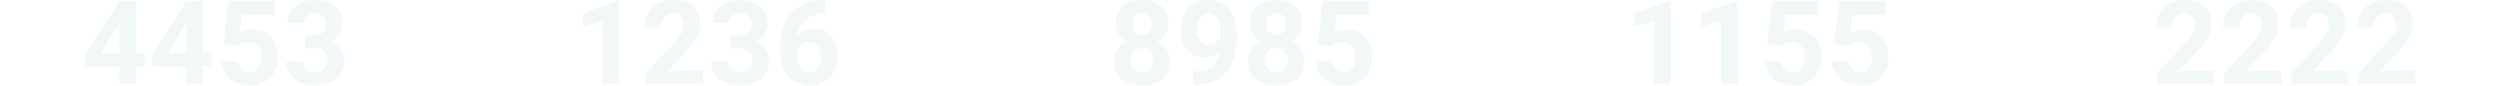 <svg id="Layer_1" data-name="Layer 1" xmlns="http://www.w3.org/2000/svg" viewBox="0 0 1333 46"><defs><style>.cls-1{opacity:0.1;}.cls-2{fill:#76c48d;}</style></defs><g class="cls-1"><path class="cls-2" d="M72.45,28.25h5v7.09h-5v9.58H63.66V35.34H45.49l-.4-5.54L63.57.61h8.88Zm-18.59,0h9.8V12.6l-.58,1Z"/><path class="cls-2" d="M108.22,28.25h5v7.09h-5v9.58h-8.8V35.34H81.25l-.4-5.54L99.33.61h8.89Zm-18.6,0h9.8V12.6l-.58,1Z"/><path class="cls-2" d="M119.27,23.13,121.82.61h24.84V7.94H129l-1.1,9.53a13.9,13.9,0,0,1,6.67-1.67q6.33,0,9.92,3.92t3.59,11a16.08,16.08,0,0,1-1.81,7.69,12.83,12.83,0,0,1-5.19,5.26,16.18,16.18,0,0,1-8,1.87,17.13,17.13,0,0,1-7.45-1.63,13.15,13.15,0,0,1-5.44-4.58,12.52,12.52,0,0,1-2.11-6.72h8.7a6.51,6.51,0,0,0,1.94,4.3,6.09,6.09,0,0,0,4.33,1.54,5.4,5.4,0,0,0,4.6-2.15,9.9,9.9,0,0,0,1.61-6.07,8.26,8.26,0,0,0-1.85-5.78,6.83,6.83,0,0,0-5.27-2,7.59,7.59,0,0,0-5.08,1.65l-.85.79Z"/><path class="cls-2" d="M162.67,18.87h4.68a6.64,6.64,0,0,0,5-1.67,6.17,6.17,0,0,0,1.61-4.45,5.43,5.43,0,0,0-1.6-4.17,6.2,6.2,0,0,0-4.4-1.49,6.47,6.47,0,0,0-4.23,1.39,4.43,4.43,0,0,0-1.7,3.6h-8.8a10.88,10.88,0,0,1,1.87-6.22,12.53,12.53,0,0,1,5.24-4.31A17.53,17.53,0,0,1,167.72,0q7,0,11,3.36a11.48,11.48,0,0,1,4,9.27,9.3,9.3,0,0,1-1.86,5.6A12.09,12.09,0,0,1,176,22.16a11,11,0,0,1,5.58,4,10.91,10.91,0,0,1,1.85,6.34A11.66,11.66,0,0,1,179.12,42q-4.31,3.57-11.4,3.56A16.39,16.39,0,0,1,156.87,42a11.43,11.43,0,0,1-4.22-9.25h8.8a5.1,5.1,0,0,0,1.87,4.08,7.82,7.82,0,0,0,9.53-.08,5.71,5.71,0,0,0,1.78-4.4q0-6.63-7.31-6.63h-4.65Z"/></g><g class="cls-1"><path class="cls-2" d="M330.13,44.92h-8.8V11l-10.5,3.25V7.12L329.18.55h.95Z"/><path class="cls-2" d="M374.9,44.92H344.52v-6l14.34-15.28A35.78,35.78,0,0,0,363.23,18a9.11,9.11,0,0,0,1.41-4.57,6.79,6.79,0,0,0-1.49-4.64,5.39,5.39,0,0,0-4.26-1.69,5.79,5.79,0,0,0-4.7,2.06,8.12,8.12,0,0,0-1.72,5.4h-8.83a14.52,14.52,0,0,1,1.93-7.4A13.63,13.63,0,0,1,351,1.9,16.56,16.56,0,0,1,359,0q6.85,0,10.64,3.29t3.79,9.28a14.91,14.91,0,0,1-1.71,6.7,36.91,36.91,0,0,1-5.84,7.94L355.84,37.83H374.9Z"/><path class="cls-2" d="M389.23,18.87h4.69a6.62,6.62,0,0,0,5-1.67,6.13,6.13,0,0,0,1.61-4.45,5.46,5.46,0,0,0-1.59-4.17,6.22,6.22,0,0,0-4.4-1.49,6.43,6.43,0,0,0-4.23,1.39,4.41,4.41,0,0,0-1.71,3.6h-8.79a10.8,10.8,0,0,1,1.87-6.22,12.5,12.5,0,0,1,5.23-4.31A17.61,17.61,0,0,1,394.29,0c4.68,0,8.36,1.12,11,3.36a11.48,11.48,0,0,1,4,9.27,9.3,9.3,0,0,1-1.86,5.6,12,12,0,0,1-4.87,3.93,11,11,0,0,1,5.59,4A10.91,10.91,0,0,1,410,32.51,11.66,11.66,0,0,1,405.68,42q-4.31,3.57-11.39,3.56-6.65,0-10.85-3.5a11.4,11.4,0,0,1-4.22-9.25H388a5.1,5.1,0,0,0,1.87,4.08,7.8,7.8,0,0,0,9.52-.08,5.71,5.71,0,0,0,1.78-4.4q0-6.63-7.3-6.63h-4.66Z"/><path class="cls-2" d="M439.91.15V7.4h-.85a15,15,0,0,0-9.61,3.1,12.6,12.6,0,0,0-4.36,8.37A12,12,0,0,1,434,15.28a11.31,11.31,0,0,1,9.2,4.14q3.41,4.14,3.41,10.89a16.33,16.33,0,0,1-1.88,7.83,13.33,13.33,0,0,1-5.29,5.44,15.41,15.41,0,0,1-7.75,2,14.37,14.37,0,0,1-11.31-4.87c-2.87-3.24-4.3-7.58-4.3-13V24.5a28.56,28.56,0,0,1,2.72-12.74,20.06,20.06,0,0,1,7.82-8.55A22.92,22.92,0,0,1,438.45.15Zm-8.58,22.22a7,7,0,0,0-3.87,1.11,6.71,6.71,0,0,0-2.56,2.93v2.67A11.8,11.8,0,0,0,426.64,36a5.92,5.92,0,0,0,9.45.25,9.1,9.1,0,0,0,1.75-5.79,9.07,9.07,0,0,0-1.77-5.83A5.74,5.74,0,0,0,431.33,22.37Z"/></g><g class="cls-1"><path class="cls-2" d="M623,12.39a10.34,10.34,0,0,1-1.61,5.72,11.73,11.73,0,0,1-4.45,4A12.82,12.82,0,0,1,622,26.37a11,11,0,0,1,1.89,6.41,11.61,11.61,0,0,1-4,9.33q-4,3.42-10.93,3.42t-11-3.44a11.56,11.56,0,0,1-4-9.31,11,11,0,0,1,1.88-6.42,12.59,12.59,0,0,1,5.09-4.26,11.52,11.52,0,0,1-4.43-4,10.33,10.33,0,0,1-1.6-5.72,11.52,11.52,0,0,1,3.77-9Q602.46,0,608.94,0t10.24,3.33A11.43,11.43,0,0,1,623,12.39Zm-7.88,19.75a6.38,6.38,0,0,0-1.68-4.63,6.69,6.69,0,0,0-9,0,6.35,6.35,0,0,0-1.68,4.64,6.36,6.36,0,0,0,1.65,4.57,6.87,6.87,0,0,0,9.05.06A6.35,6.35,0,0,0,615.09,32.14Zm-.91-19.33a6.09,6.09,0,0,0-1.37-4.15,5.57,5.57,0,0,0-7.7-.05,6,6,0,0,0-1.37,4.2,6.3,6.3,0,0,0,1.37,4.26,5.4,5.4,0,0,0,7.71,0A6.4,6.4,0,0,0,614.18,12.81Z"/><path class="cls-2" d="M650.43,27.21a11.15,11.15,0,0,1-8,3.38,11.92,11.92,0,0,1-9.41-4q-3.53-4-3.53-10.89a17,17,0,0,1,1.91-8A13.94,13.94,0,0,1,636.67,2a14.72,14.72,0,0,1,7.67-2,14.09,14.09,0,0,1,7.79,2.19,14.44,14.44,0,0,1,5.3,6.3,22.77,22.77,0,0,1,1.91,9.41v3.25q0,11.09-5.51,17.41t-15.61,6.76l-2.16,0V38l2,0Q649.48,37.47,650.43,27.21Zm-5.88-3.35a6.17,6.17,0,0,0,3.67-1.09,7.43,7.43,0,0,0,2.33-2.65V16.5a12,12,0,0,0-1.71-6.94,5.27,5.27,0,0,0-4.56-2.47,5.15,5.15,0,0,0-4.36,2.42,10.33,10.33,0,0,0-1.7,6.07,10,10,0,0,0,1.66,6A5.37,5.37,0,0,0,644.55,23.86Z"/><path class="cls-2" d="M694.5,12.39a10.26,10.26,0,0,1-1.62,5.72,11.62,11.62,0,0,1-4.44,4,12.86,12.86,0,0,1,5.11,4.27,11,11,0,0,1,1.89,6.41,11.61,11.61,0,0,1-4,9.33q-4,3.42-10.92,3.42t-11-3.44a11.57,11.57,0,0,1-4-9.31,11,11,0,0,1,1.89-6.42,12.56,12.56,0,0,1,5.08-4.26,11.59,11.59,0,0,1-4.43-4,10.41,10.41,0,0,1-1.6-5.72,11.49,11.49,0,0,1,3.78-9Q674,0,680.47,0t10.24,3.33A11.46,11.46,0,0,1,694.5,12.39Zm-7.89,19.75a6.37,6.37,0,0,0-1.67-4.63,6.71,6.71,0,0,0-9,0,6.39,6.39,0,0,0-1.67,4.64,6.36,6.36,0,0,0,1.64,4.57,6.89,6.89,0,0,0,9.06.06A6.39,6.39,0,0,0,686.61,32.14Zm-.91-19.33a6.09,6.09,0,0,0-1.37-4.15,4.83,4.83,0,0,0-3.86-1.57,4.91,4.91,0,0,0-3.84,1.52,6.09,6.09,0,0,0-1.37,4.2,6.36,6.36,0,0,0,1.37,4.26,5.41,5.41,0,0,0,7.72,0A6.4,6.4,0,0,0,685.7,12.81Z"/><path class="cls-2" d="M702.68,23.13,705.24.61h24.84V7.94H712.45l-1.09,9.53A13.89,13.89,0,0,1,718,15.8q6.33,0,9.93,3.92t3.59,11a16.2,16.2,0,0,1-1.81,7.69,12.83,12.83,0,0,1-5.19,5.26,16.18,16.18,0,0,1-8,1.87,17.1,17.1,0,0,1-7.45-1.63,13.15,13.15,0,0,1-5.44-4.58,12.43,12.43,0,0,1-2.11-6.72h8.7a6.51,6.51,0,0,0,1.94,4.3,6.09,6.09,0,0,0,4.33,1.54,5.4,5.4,0,0,0,4.6-2.15,10,10,0,0,0,1.61-6.07,8.26,8.26,0,0,0-1.85-5.78,6.83,6.83,0,0,0-5.27-2,7.57,7.57,0,0,0-5.08,1.65l-.86.79Z"/></g><g class="cls-1"><path class="cls-2" d="M890.78,44.92H882V11l-10.5,3.25V7.12L889.84.55h.94Z"/><path class="cls-2" d="M926.54,44.92h-8.79V11l-10.5,3.25V7.12L925.6.55h.94Z"/><path class="cls-2" d="M942.25,23.13,944.81.61h24.83V7.94H952l-1.1,9.53a13.92,13.92,0,0,1,6.67-1.67q6.33,0,9.92,3.92t3.59,11a16.08,16.08,0,0,1-1.81,7.69,12.77,12.77,0,0,1-5.19,5.26,16.16,16.16,0,0,1-8,1.87,17.14,17.14,0,0,1-7.46-1.63,13.19,13.19,0,0,1-5.43-4.58,12.44,12.44,0,0,1-2.12-6.72h8.71a6.46,6.46,0,0,0,1.93,4.3,6.11,6.11,0,0,0,4.34,1.54,5.37,5.37,0,0,0,4.59-2.15,9.9,9.9,0,0,0,1.62-6.07,8.21,8.21,0,0,0-1.86-5.78,6.81,6.81,0,0,0-5.26-2,7.62,7.62,0,0,0-5.09,1.65l-.85.79Z"/><path class="cls-2" d="M978,23.13,980.57.61h24.84V7.94H987.78l-1.09,9.53a13.89,13.89,0,0,1,6.66-1.67q6.33,0,9.92,3.92t3.6,11a16.2,16.2,0,0,1-1.81,7.69,12.83,12.83,0,0,1-5.19,5.26,16.2,16.2,0,0,1-8,1.87,17.17,17.17,0,0,1-7.46-1.63A13.19,13.19,0,0,1,979,39.32a12.43,12.43,0,0,1-2.11-6.72h8.7a6.5,6.5,0,0,0,1.93,4.3,6.13,6.13,0,0,0,4.34,1.54,5.4,5.4,0,0,0,4.6-2.15,10,10,0,0,0,1.61-6.07,8.21,8.21,0,0,0-1.86-5.78,6.79,6.79,0,0,0-5.26-2,7.62,7.62,0,0,0-5.09,1.65l-.85.79Z"/></g><g class="cls-1"><path class="cls-2" d="M1180.62,44.92h-30.37v-6l14.33-15.28A35.78,35.78,0,0,0,1169,18a9.11,9.11,0,0,0,1.41-4.57,6.74,6.74,0,0,0-1.49-4.64,5.36,5.36,0,0,0-4.26-1.69,5.79,5.79,0,0,0-4.7,2.06,8.12,8.12,0,0,0-1.72,5.4h-8.83a14.62,14.62,0,0,1,1.93-7.4,13.63,13.63,0,0,1,5.47-5.25,16.56,16.56,0,0,1,8-1.9q6.85,0,10.64,3.29t3.79,9.28a15,15,0,0,1-1.7,6.7,37.36,37.36,0,0,1-5.85,7.94l-10.07,10.62h19Z"/><path class="cls-2" d="M1216.38,44.92H1186v-6l14.33-15.28a35.18,35.18,0,0,0,4.37-5.63,9.13,9.13,0,0,0,1.42-4.57,6.74,6.74,0,0,0-1.5-4.64,5.36,5.36,0,0,0-4.26-1.69,5.81,5.81,0,0,0-4.7,2.06,8.12,8.12,0,0,0-1.72,5.4h-8.83a14.52,14.52,0,0,1,1.94-7.4,13.67,13.67,0,0,1,5.46-5.25,16.57,16.57,0,0,1,8-1.9q6.84,0,10.63,3.29t3.79,9.28a15,15,0,0,1-1.7,6.7,37.36,37.36,0,0,1-5.85,7.94l-10.07,10.62h19.05Z"/><path class="cls-2" d="M1252.15,44.92h-30.38v-6l14.34-15.28a35.63,35.63,0,0,0,4.36-5.63,9,9,0,0,0,1.42-4.57,6.79,6.79,0,0,0-1.49-4.64,5.39,5.39,0,0,0-4.26-1.69,5.83,5.83,0,0,0-4.71,2.06,8.17,8.17,0,0,0-1.72,5.4h-8.82a14.52,14.52,0,0,1,1.93-7.4,13.67,13.67,0,0,1,5.46-5.25,16.63,16.63,0,0,1,8-1.9q6.84,0,10.64,3.29t3.78,9.28a14.89,14.89,0,0,1-1.7,6.7,37.26,37.26,0,0,1-5.84,7.94l-10.08,10.62h19.06Z"/><path class="cls-2" d="M1287.91,44.92h-30.38v-6l14.34-15.28a35.78,35.78,0,0,0,4.37-5.63,9.11,9.11,0,0,0,1.41-4.57,6.79,6.79,0,0,0-1.49-4.64,5.36,5.36,0,0,0-4.26-1.69,5.79,5.79,0,0,0-4.7,2.06,8.12,8.12,0,0,0-1.72,5.4h-8.83a14.52,14.52,0,0,1,1.93-7.4,13.63,13.63,0,0,1,5.47-5.25,16.56,16.56,0,0,1,8-1.9q6.85,0,10.64,3.29t3.79,9.28a14.91,14.91,0,0,1-1.71,6.7,36.91,36.91,0,0,1-5.84,7.94l-10.07,10.62h19.05Z"/></g></svg>